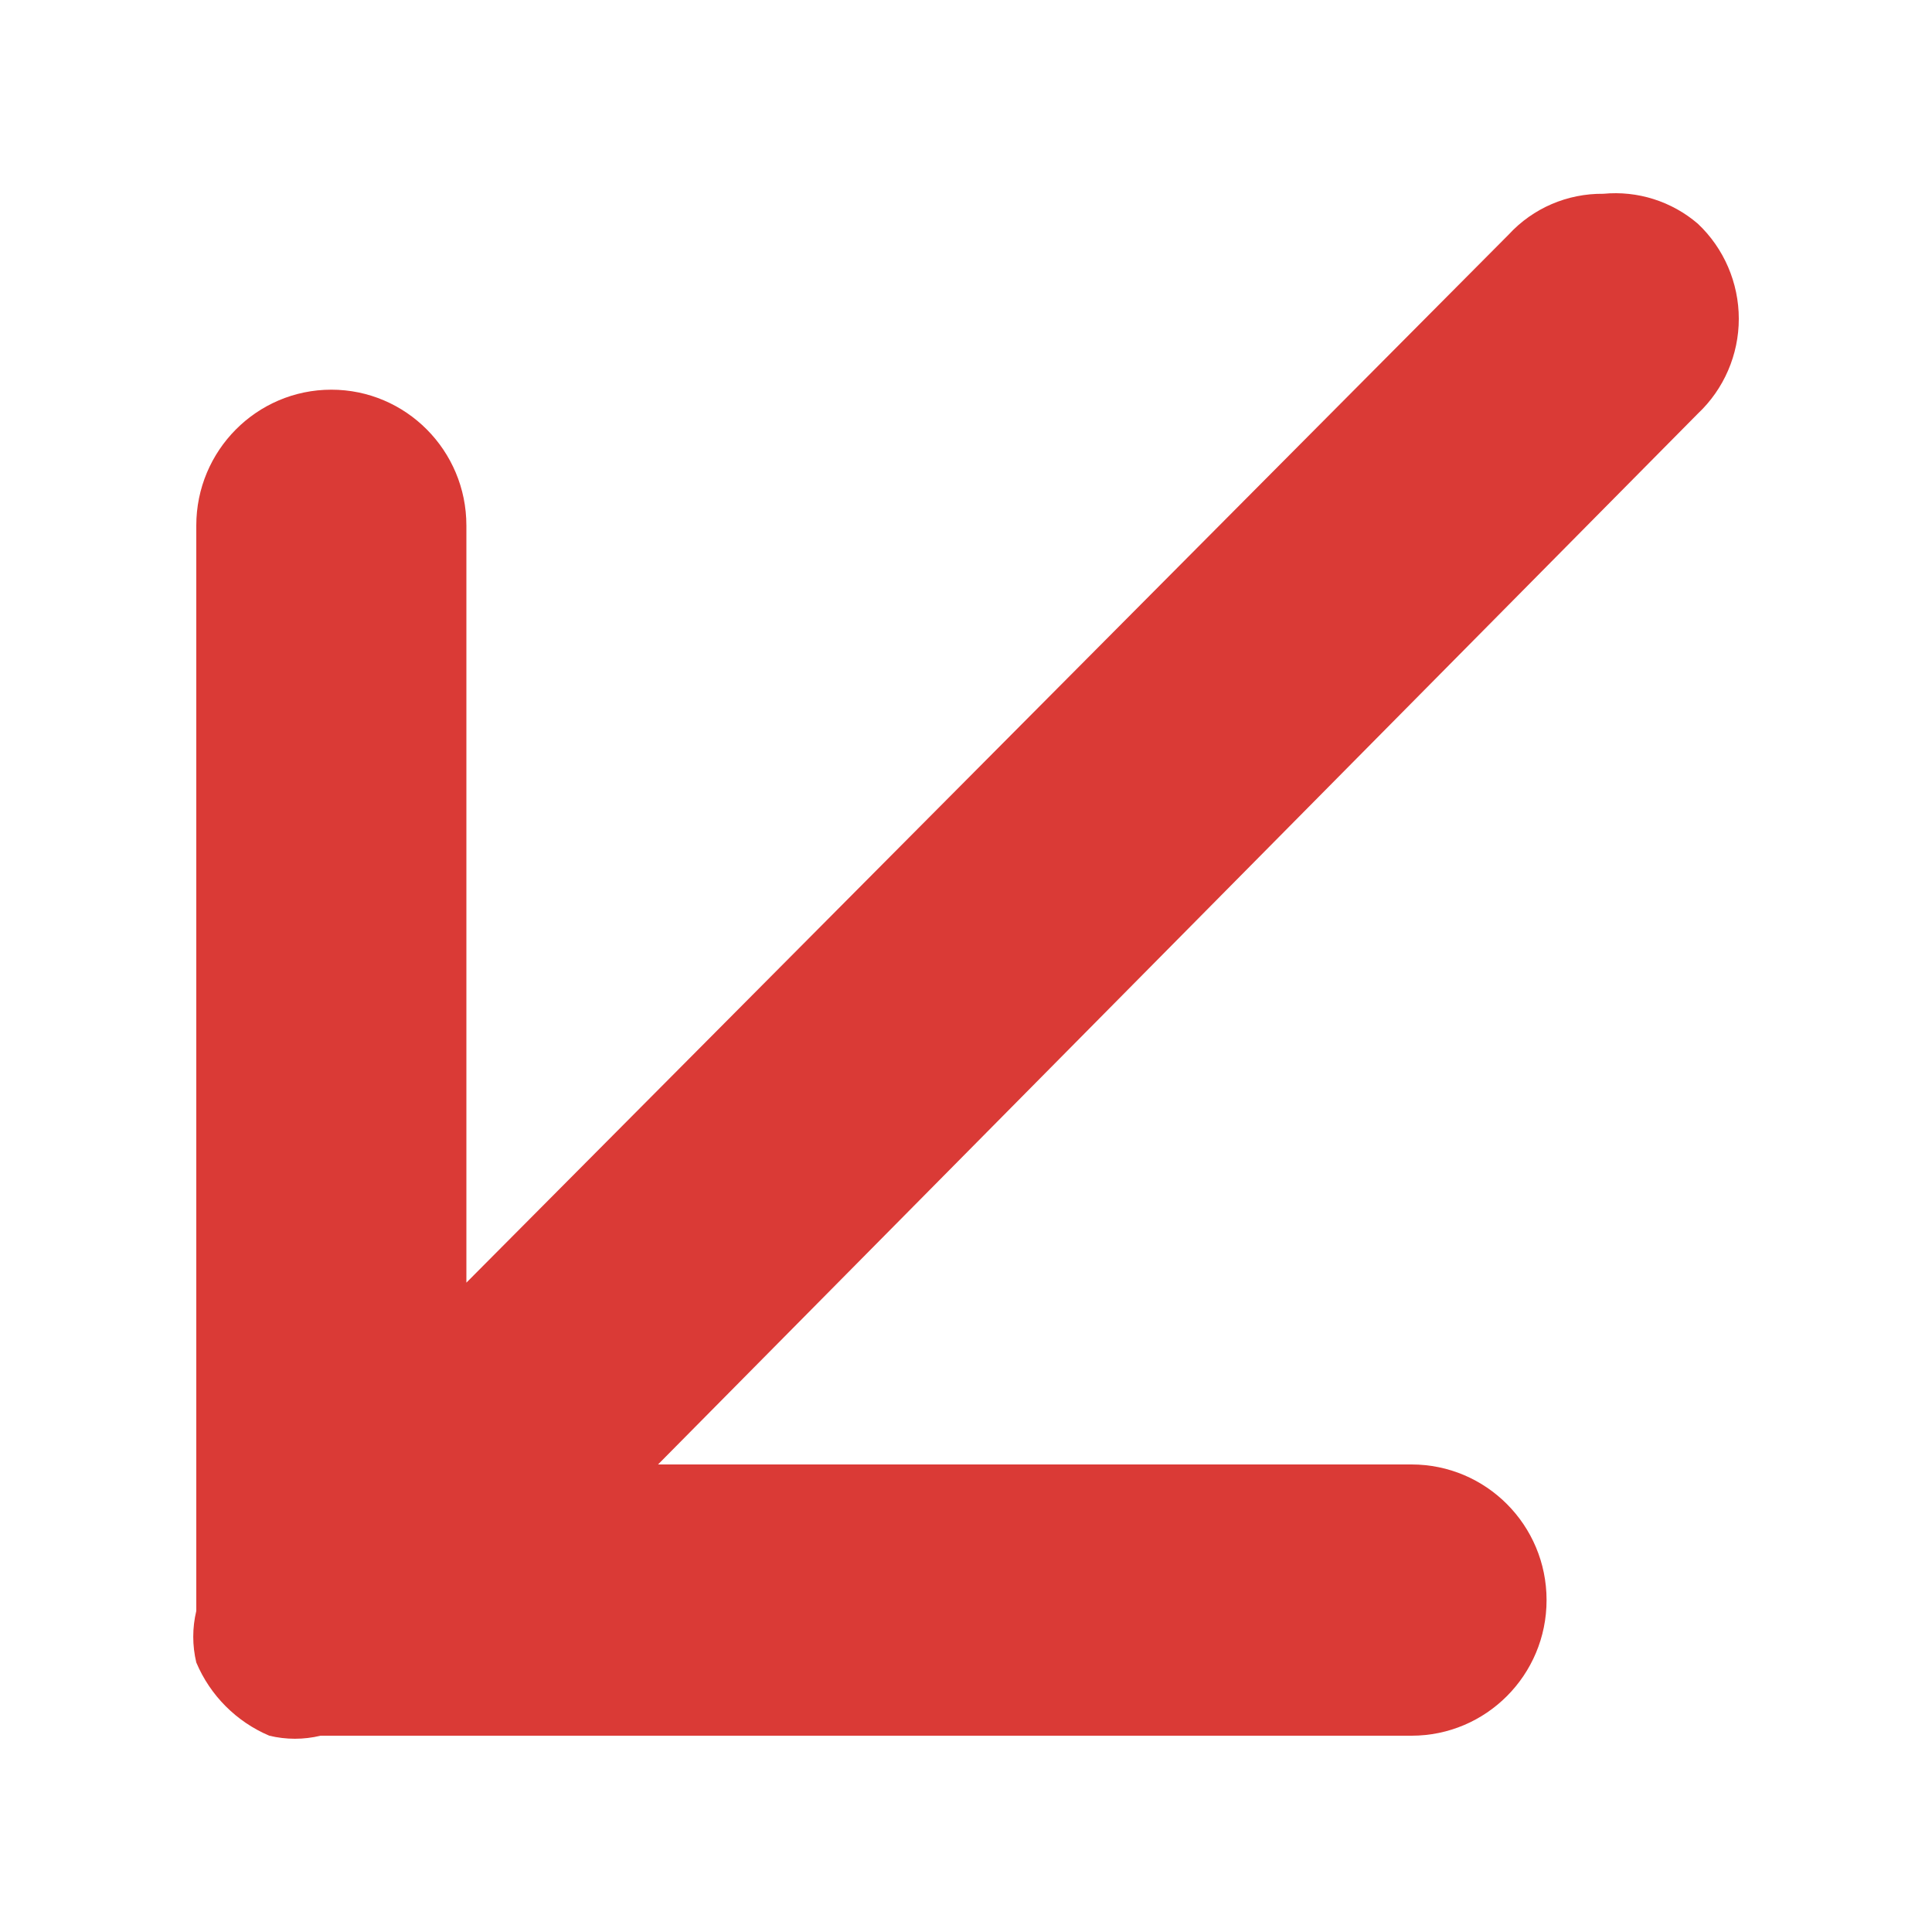 <svg width="10" height="10" viewBox="0 0 10 10" fill="none" xmlns="http://www.w3.org/2000/svg">
<path d="M8.299 1.003C8.113 1.001 7.935 1.077 7.809 1.214L2.414 6.639V2.72C2.414 2.332 2.101 2.017 1.715 2.017C1.329 2.017 1.016 2.332 1.016 2.72V8.338C0.995 8.426 0.995 8.517 1.016 8.605C1.088 8.776 1.224 8.912 1.394 8.984C1.481 9.005 1.572 9.005 1.659 8.984H7.306C7.692 8.984 8.005 8.67 8.005 8.282C8.005 7.894 7.692 7.58 7.306 7.58H3.406L8.788 2.141C8.923 2.014 9 1.836 9 1.65C9 1.464 8.923 1.285 8.788 1.158C8.653 1.042 8.476 0.986 8.299 1.003Z" fill="#DA3A36"/>
</svg>
